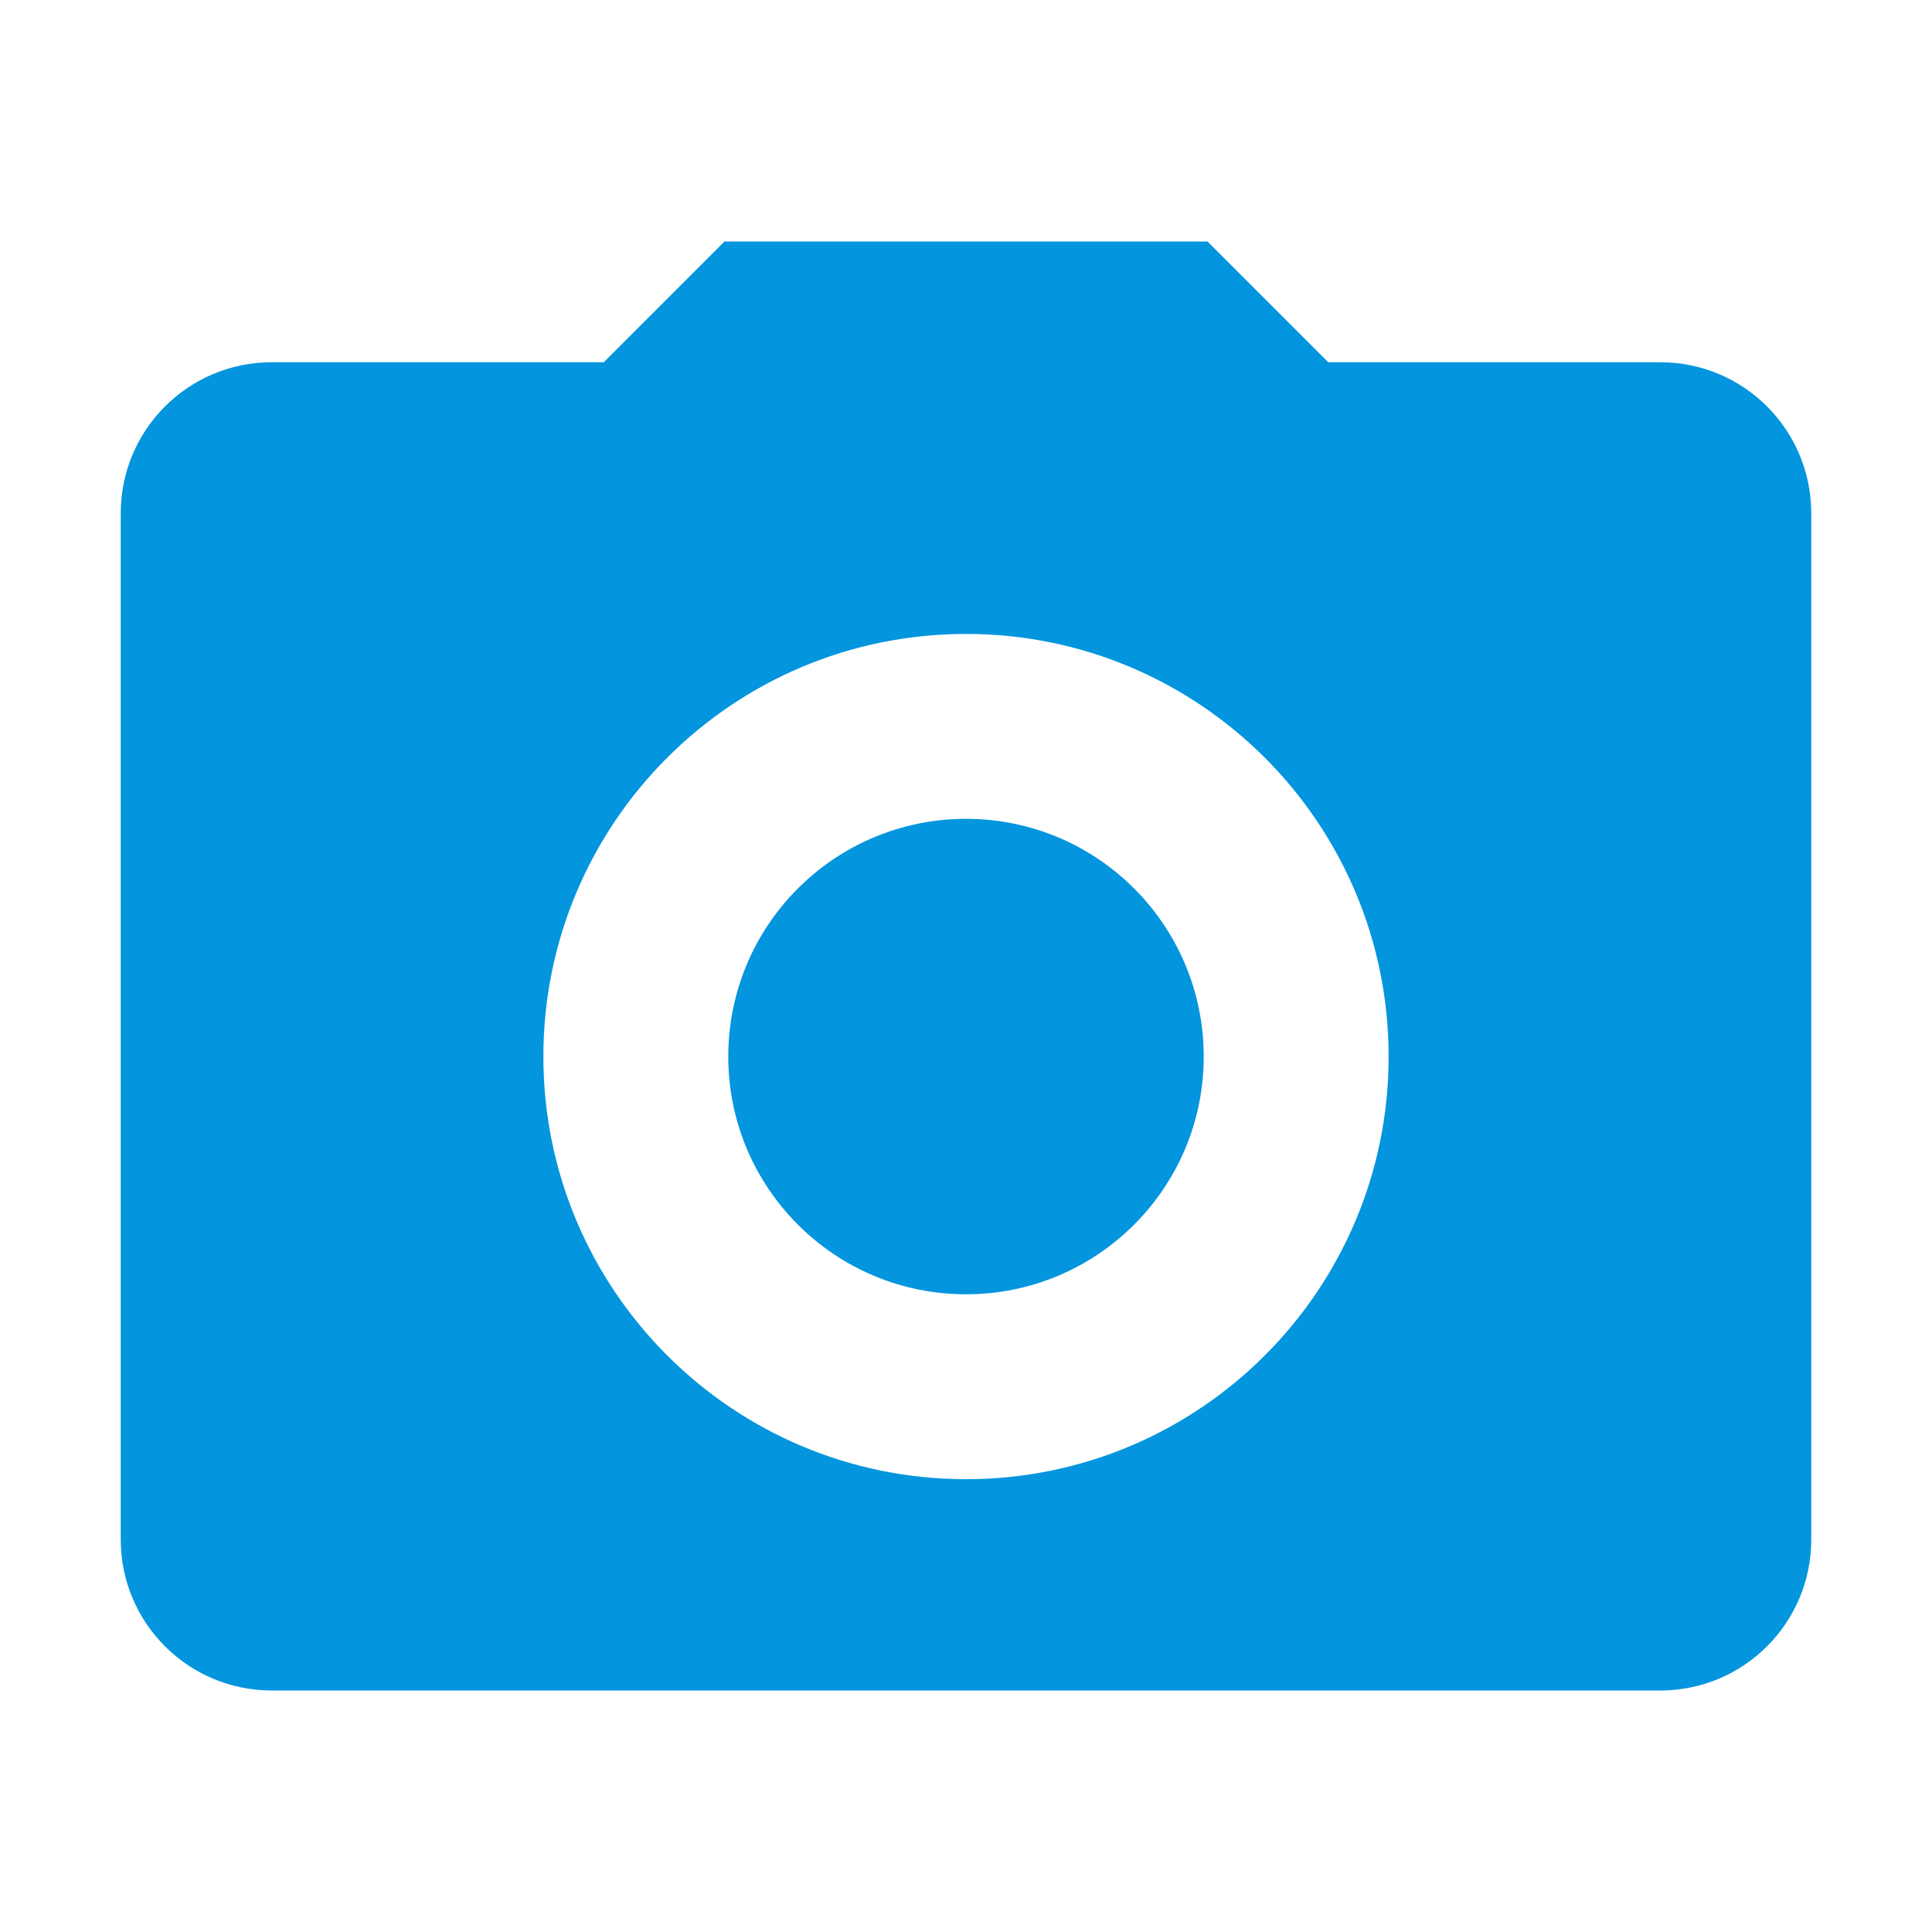 <?xml version="1.0" encoding="UTF-8" standalone="no"?>
<svg
   xmlns:dc="http://purl.org/dc/elements/1.1/"
   xmlns:cc="http://creativecommons.org/ns#"
   xmlns:rdf="http://www.w3.org/1999/02/22-rdf-syntax-ns#"
   xmlns:svg="http://www.w3.org/2000/svg"
   xmlns="http://www.w3.org/2000/svg"
   xmlns:sodipodi="http://sodipodi.sourceforge.net/DTD/sodipodi-0.dtd"
   xmlns:inkscape="http://www.inkscape.org/namespaces/inkscape"
   viewBox="0 0 512 512"
   version="1.1"
   id="svg901"
   sodipodi:docname="camera.svg"
   inkscape:export-filename="/home/nchiang/repos/nicholaschiang.com/build/img/camera.png"
   inkscape:export-xdpi="96.295387"
   inkscape:export-ydpi="96.295387"
   inkscape:version="0.92.3 (2405546, 2018-03-11)">
  <defs
     id="defs905" />
  <sodipodi:namedview
     pagecolor="#ffffff"
     bordercolor="#666666"
     borderopacity="1"
     objecttolerance="10"
     gridtolerance="10"
     guidetolerance="10"
     inkscape:pageopacity="0"
     inkscape:pageshadow="2"
     inkscape:window-width="1600"
     inkscape:window-height="845"
     id="namedview903"
     showgrid="false"
     inkscape:zoom="1.2734375"
     inkscape:cx="257.57056"
     inkscape:cy="266.51005"
     inkscape:window-x="0"
     inkscape:window-y="27"
     inkscape:window-maximized="1"
     inkscape:current-layer="svg901" />
  <circle
     cx="256"
     cy="280"
     r="63"
     id="circle897"
     style="fill:#0395de;fill-opacity:1" />
  <path
     d="M440 96h-88l-32-32H192l-32 32H72c-22.092 0-40 17.908-40 40v272c0 22.092 17.908 40 40 40h368c22.092 0 40-17.908 40-40V136c0-22.092-17.908-40-40-40zM256 392c-61.855 0-112-50.145-112-112s50.145-112 112-112 112 50.145 112 112-50.145 112-112 112z"
     id="path899"
     style="fill:#0395de;fill-opacity:1" />
</svg>
